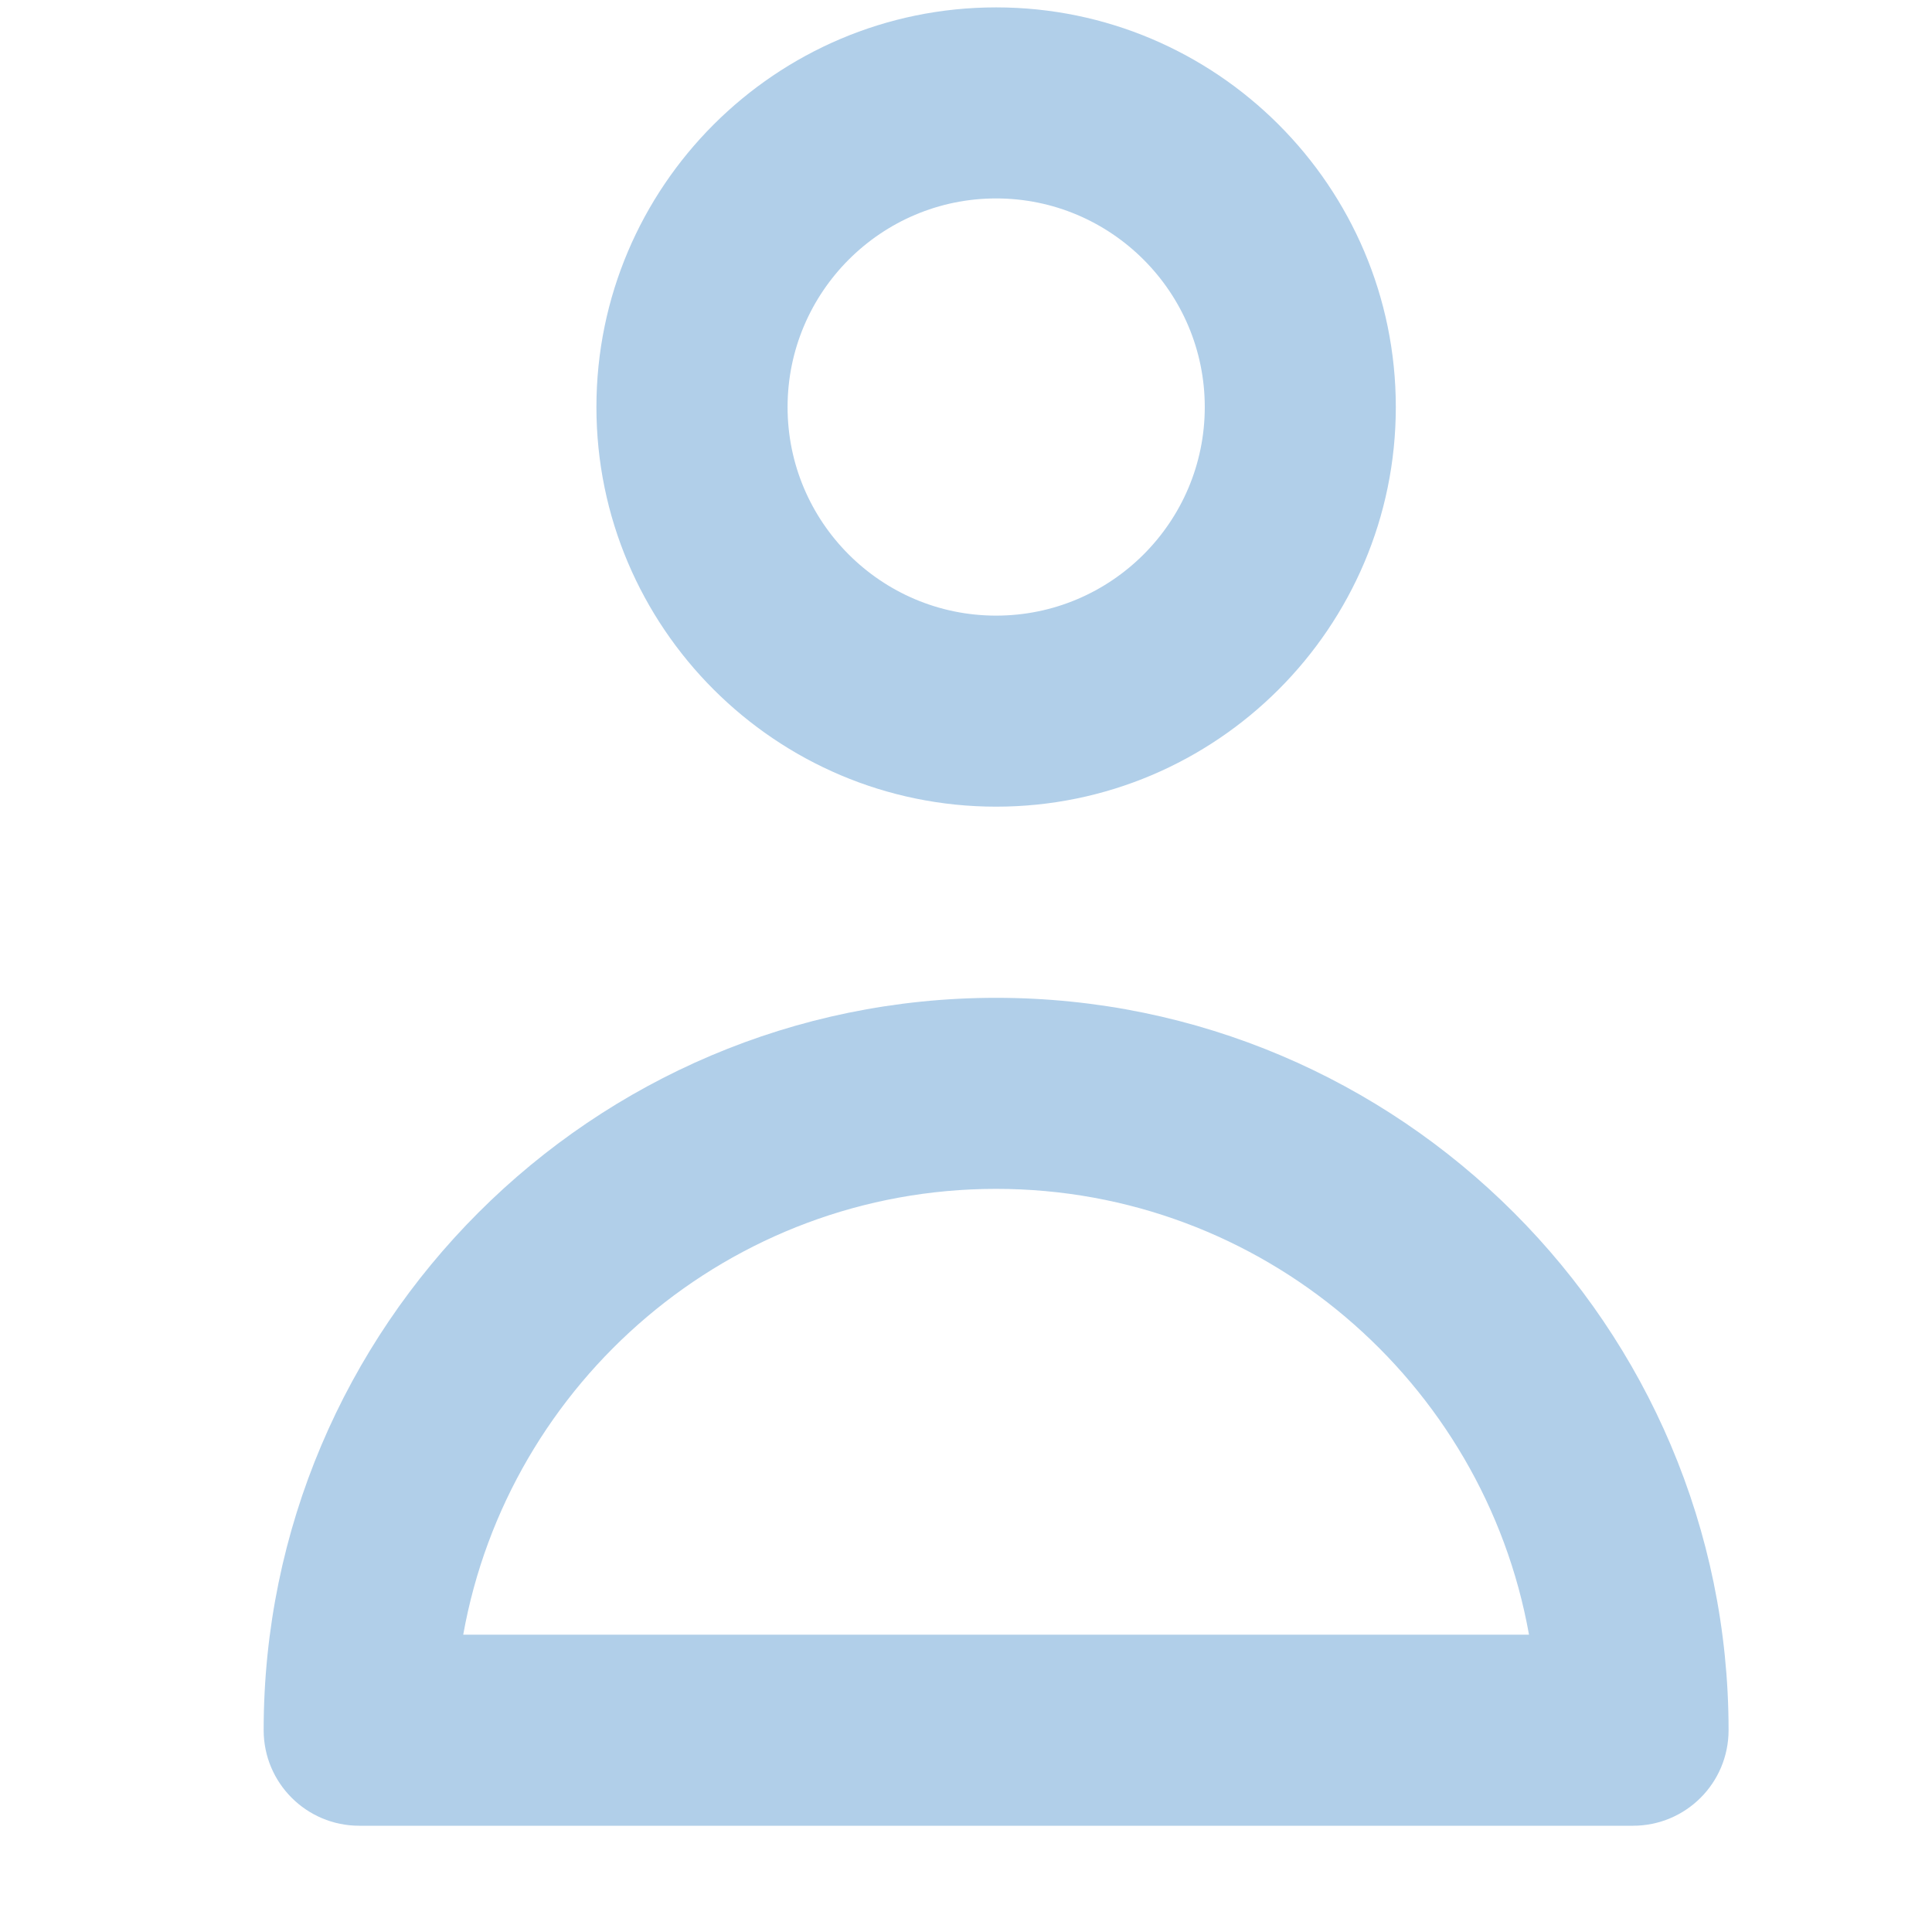 <svg width="17" height="17" viewBox="0 0 17 17" fill="none" xmlns="http://www.w3.org/2000/svg">
<g clip-path="url(#clip0_96_237)">
<path d="M8.765 7.098C10.704 7.098 12.282 5.521 12.282 3.582C12.282 1.642 10.704 0.065 8.765 0.065C6.826 0.065 5.248 1.642 5.248 3.582C5.248 5.521 6.826 7.098 8.765 7.098ZM8.765 1.746C9.777 1.746 10.601 2.57 10.601 3.582C10.601 4.594 9.777 5.417 8.765 5.417C7.753 5.417 6.93 4.594 6.93 3.582C6.93 2.57 7.753 1.746 8.765 1.746Z" fill="#B1CFE9"/>
<path d="M8.765 8.78C5.211 8.78 2.32 11.671 2.32 15.224C2.32 15.689 2.697 16.065 3.161 16.065H14.369C14.834 16.065 15.21 15.689 15.21 15.224C15.21 11.671 12.319 8.78 8.765 8.78ZM4.076 14.384C4.474 12.157 6.425 10.461 8.765 10.461C11.105 10.461 13.056 12.157 13.454 14.384H4.076Z" fill="#B1CFE9"/>
</g>
<defs>
<clipPath id="clip0_96_237">
<rect width="16" height="16" fill="white" transform="translate(0.765 0.065)"/>
</clipPath>
</defs>
</svg>
